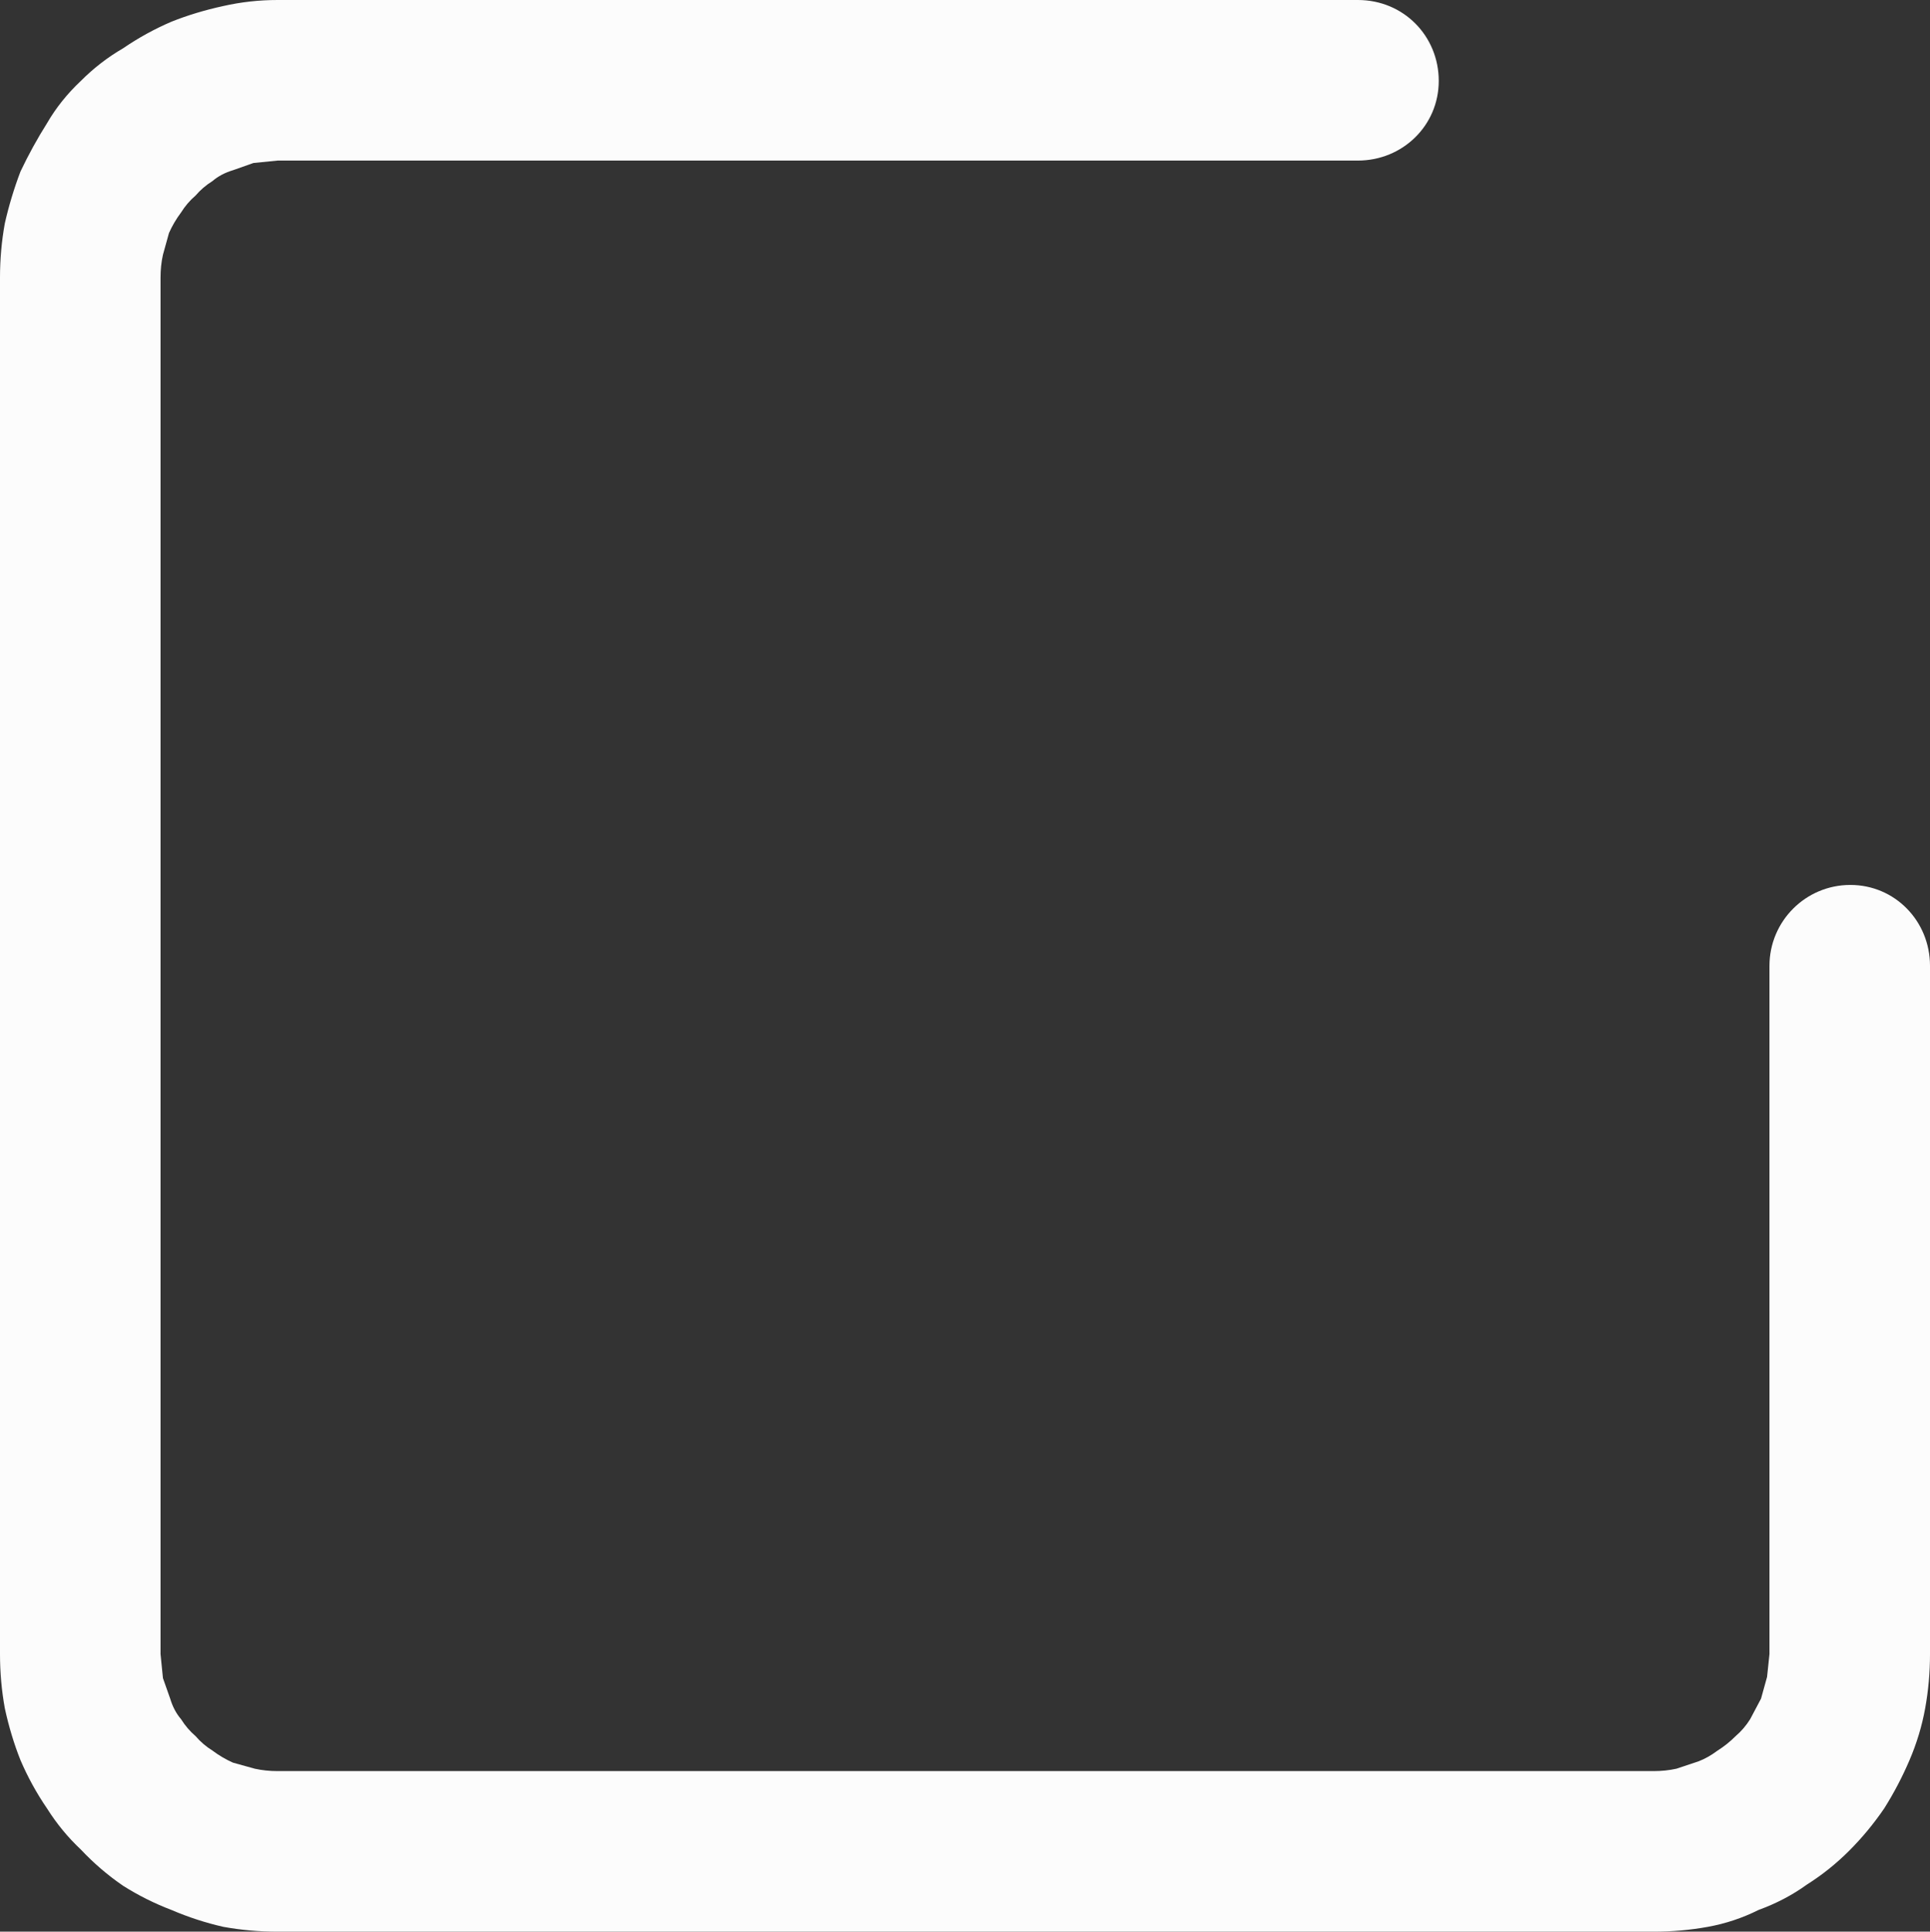 <svg width="15.99" height="16" viewBox="0 0 15.99 16" fill="none" xmlns="http://www.w3.org/2000/svg"><rect x="0" y="0" width="15.99" height="16" fill="#333333" stroke="none"/><path d="M11.25 1.33H2.3l-.2.02-.17.06q-.1.03-.17.09-.08.05-.14.12-.07.06-.12.14-.06.08-.1.17l-.05.18q-.02.09-.02.19v11.4l.02.2.06.17q.03.1.09.17.05.08.12.14.06.07.14.12.08.06.17.1l.18.05q.09.02.19.02h11.4q.1 0 .19-.02l.18-.06q.08-.03.16-.09.08-.05.15-.12.07-.06.12-.14l.09-.17.05-.18.02-.19V8c0-.37.3-.67.67-.67.37 0 .66.3.66.67v5.7q0 .23-.04.45t-.13.43q-.09.21-.21.4-.13.19-.29.35-.16.16-.35.28-.18.13-.4.21-.2.1-.42.14-.22.04-.45.04H2.3q-.23 0-.45-.04-.22-.05-.43-.14-.21-.08-.4-.2-.19-.13-.35-.3-.16-.15-.28-.34-.13-.19-.22-.4-.08-.2-.13-.43Q0 13.93 0 13.7V2.3q0-.23.04-.45.05-.22.13-.43.1-.21.22-.4Q.5.83.67.67.83.51 1.02.4q.19-.13.4-.22.2-.08.43-.13Q2.07 0 2.3 0h8.95c.38 0 .67.3.67.67 0 .37-.3.66-.67.66Z" clip-rule="evenodd" fill="#FCFCFC" fill-rule="evenodd"/></svg>